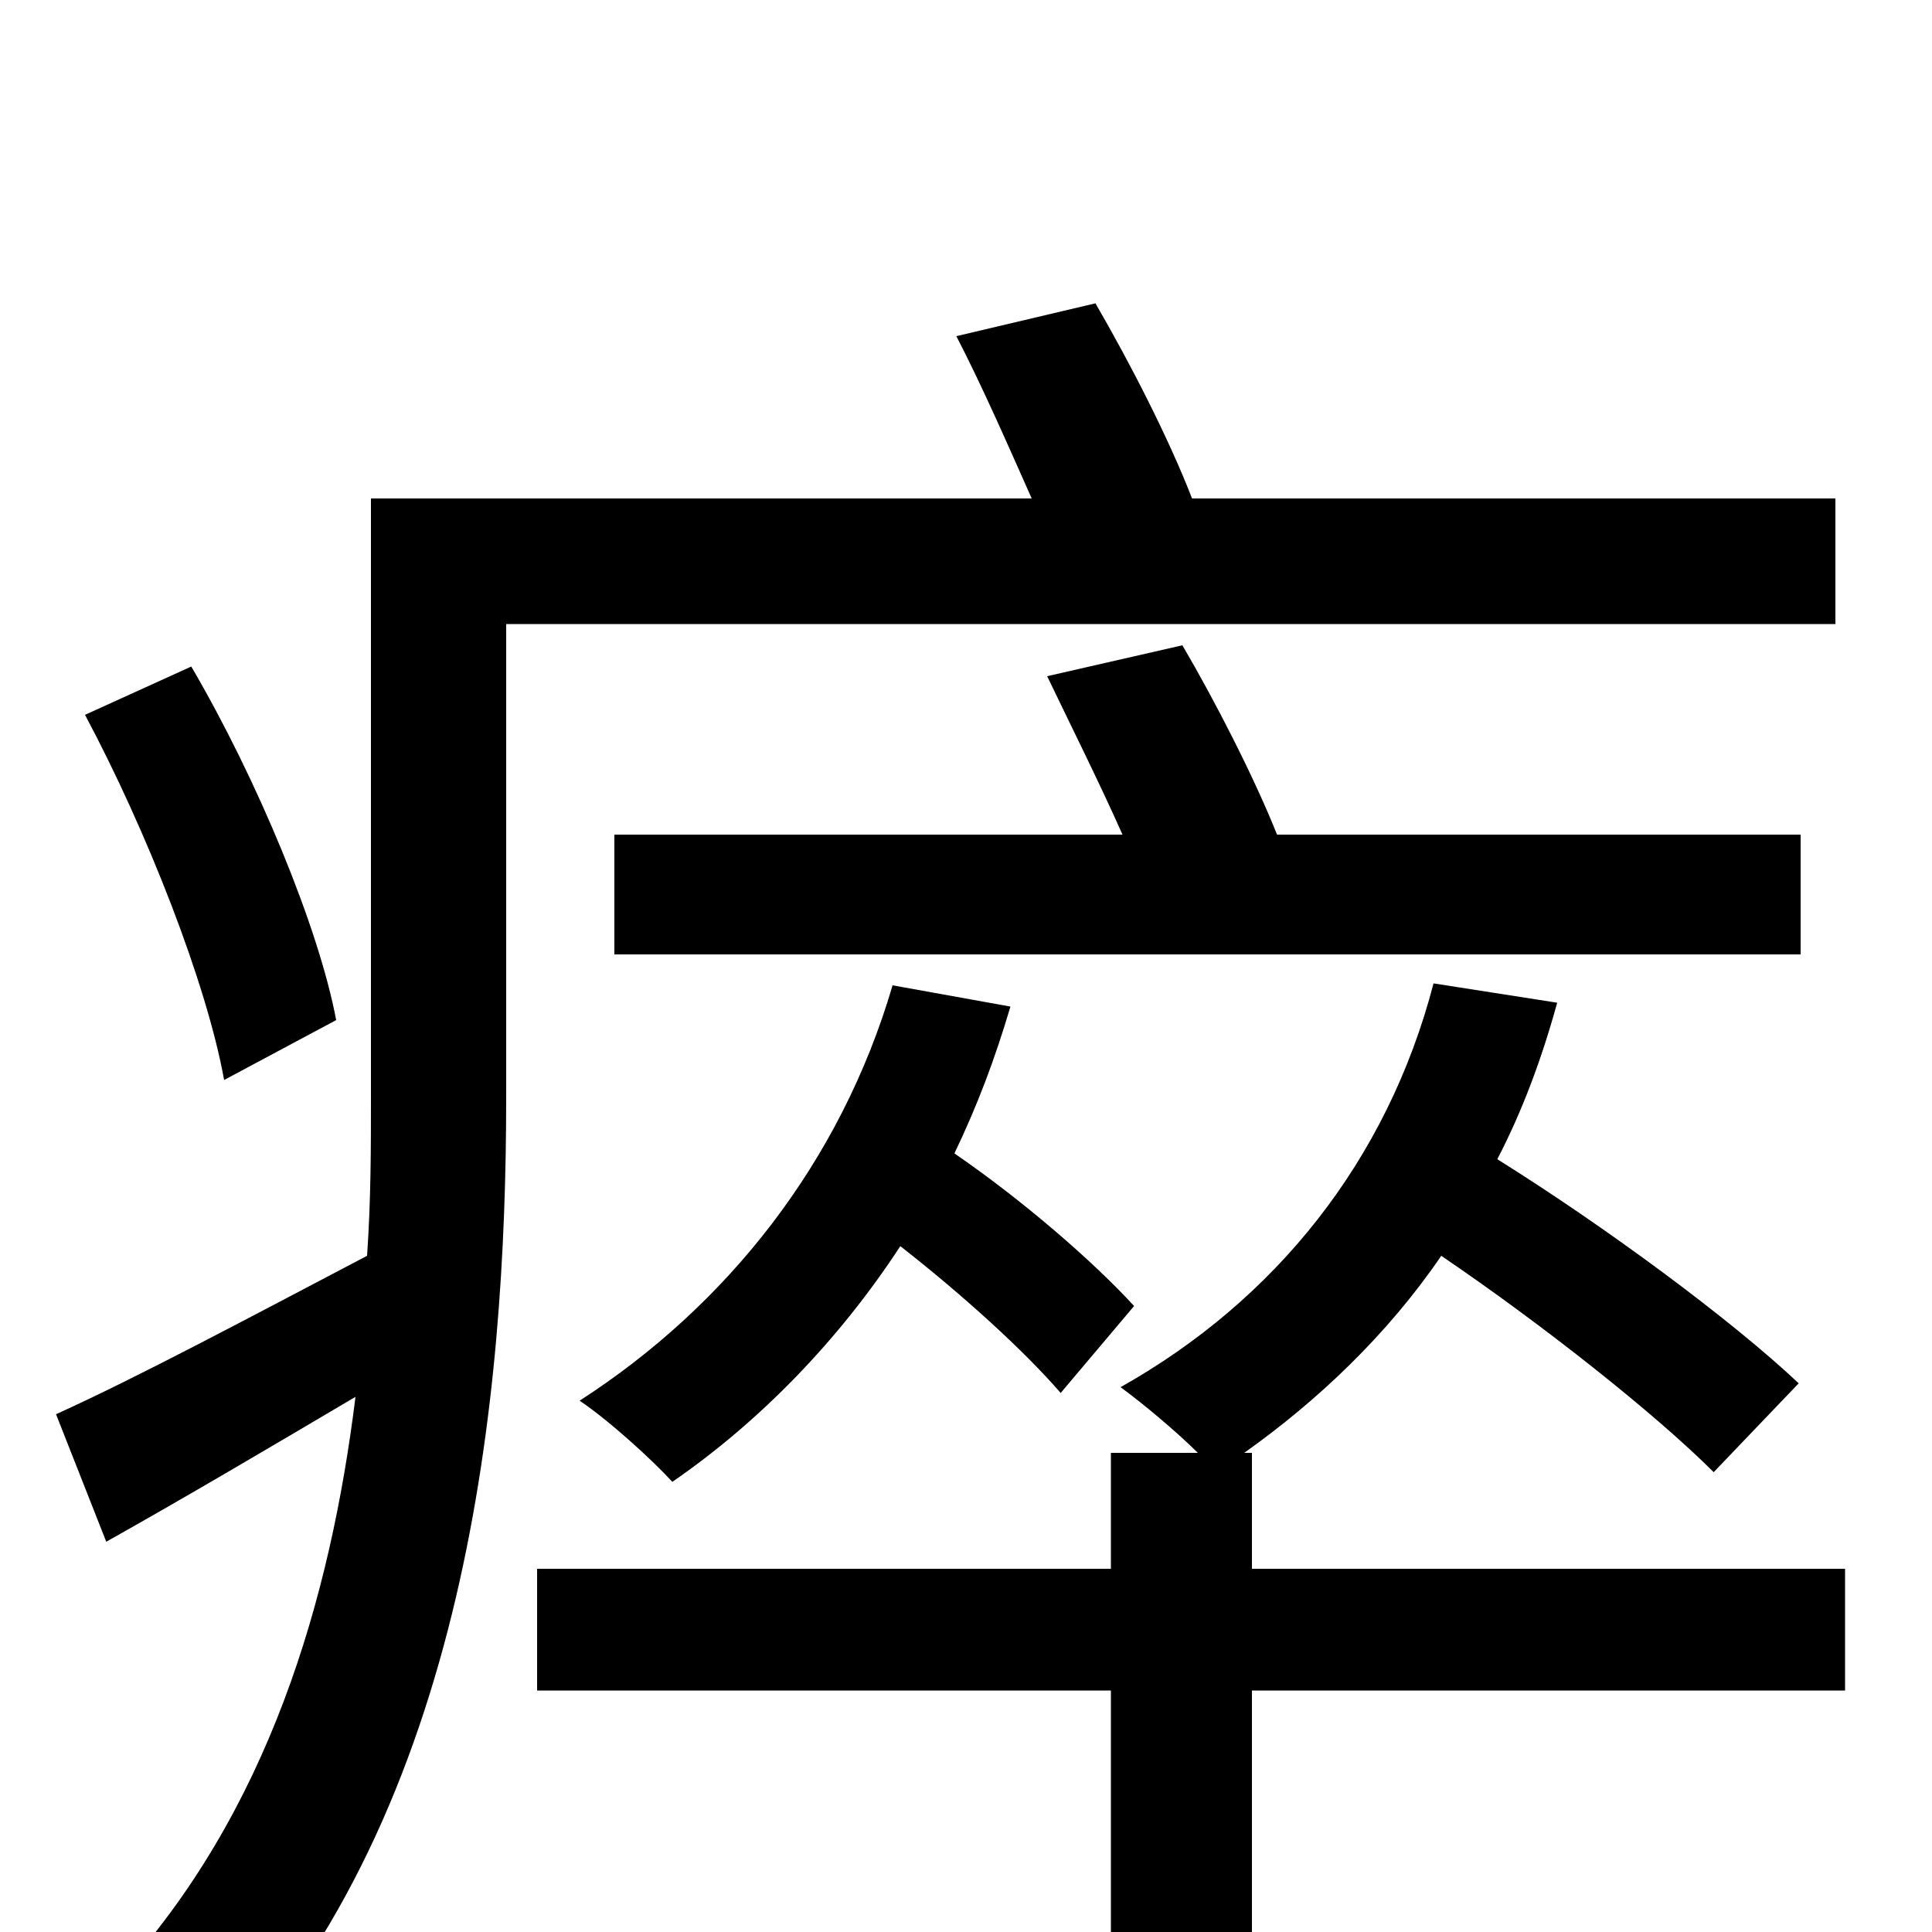 <svg xmlns="http://www.w3.org/2000/svg" viewBox="0 -1000 1000 1000">
	<path fill="#000000" d="M174 -472C165 -520 133 -597 99 -655L44 -630C76 -570 107 -491 116 -441ZM950 -677V-742H617C605 -773 585 -812 567 -843L495 -826C508 -801 522 -769 534 -742H192V-432C192 -406 192 -379 190 -350C129 -318 71 -287 29 -268L55 -202C96 -225 140 -251 184 -277C171 -172 139 -62 61 23C75 32 103 58 113 73C242 -64 262 -277 262 -432V-677ZM462 -490C435 -398 376 -324 300 -275C315 -265 338 -244 348 -233C393 -264 434 -306 466 -355C498 -330 530 -301 549 -279L587 -324C566 -347 529 -379 494 -403C506 -428 515 -452 523 -479ZM932 -568H661C649 -598 629 -637 612 -666L542 -650C554 -625 569 -595 581 -568H318V-506H932ZM955 -188H648V-248H644C682 -275 718 -309 746 -350C799 -314 857 -268 887 -238L931 -284C896 -317 831 -365 775 -400C788 -425 798 -452 806 -481L742 -491C718 -399 660 -327 580 -282C591 -274 609 -259 620 -248H575V-188H278V-125H575V79H648V-125H955Z"/>
</svg>